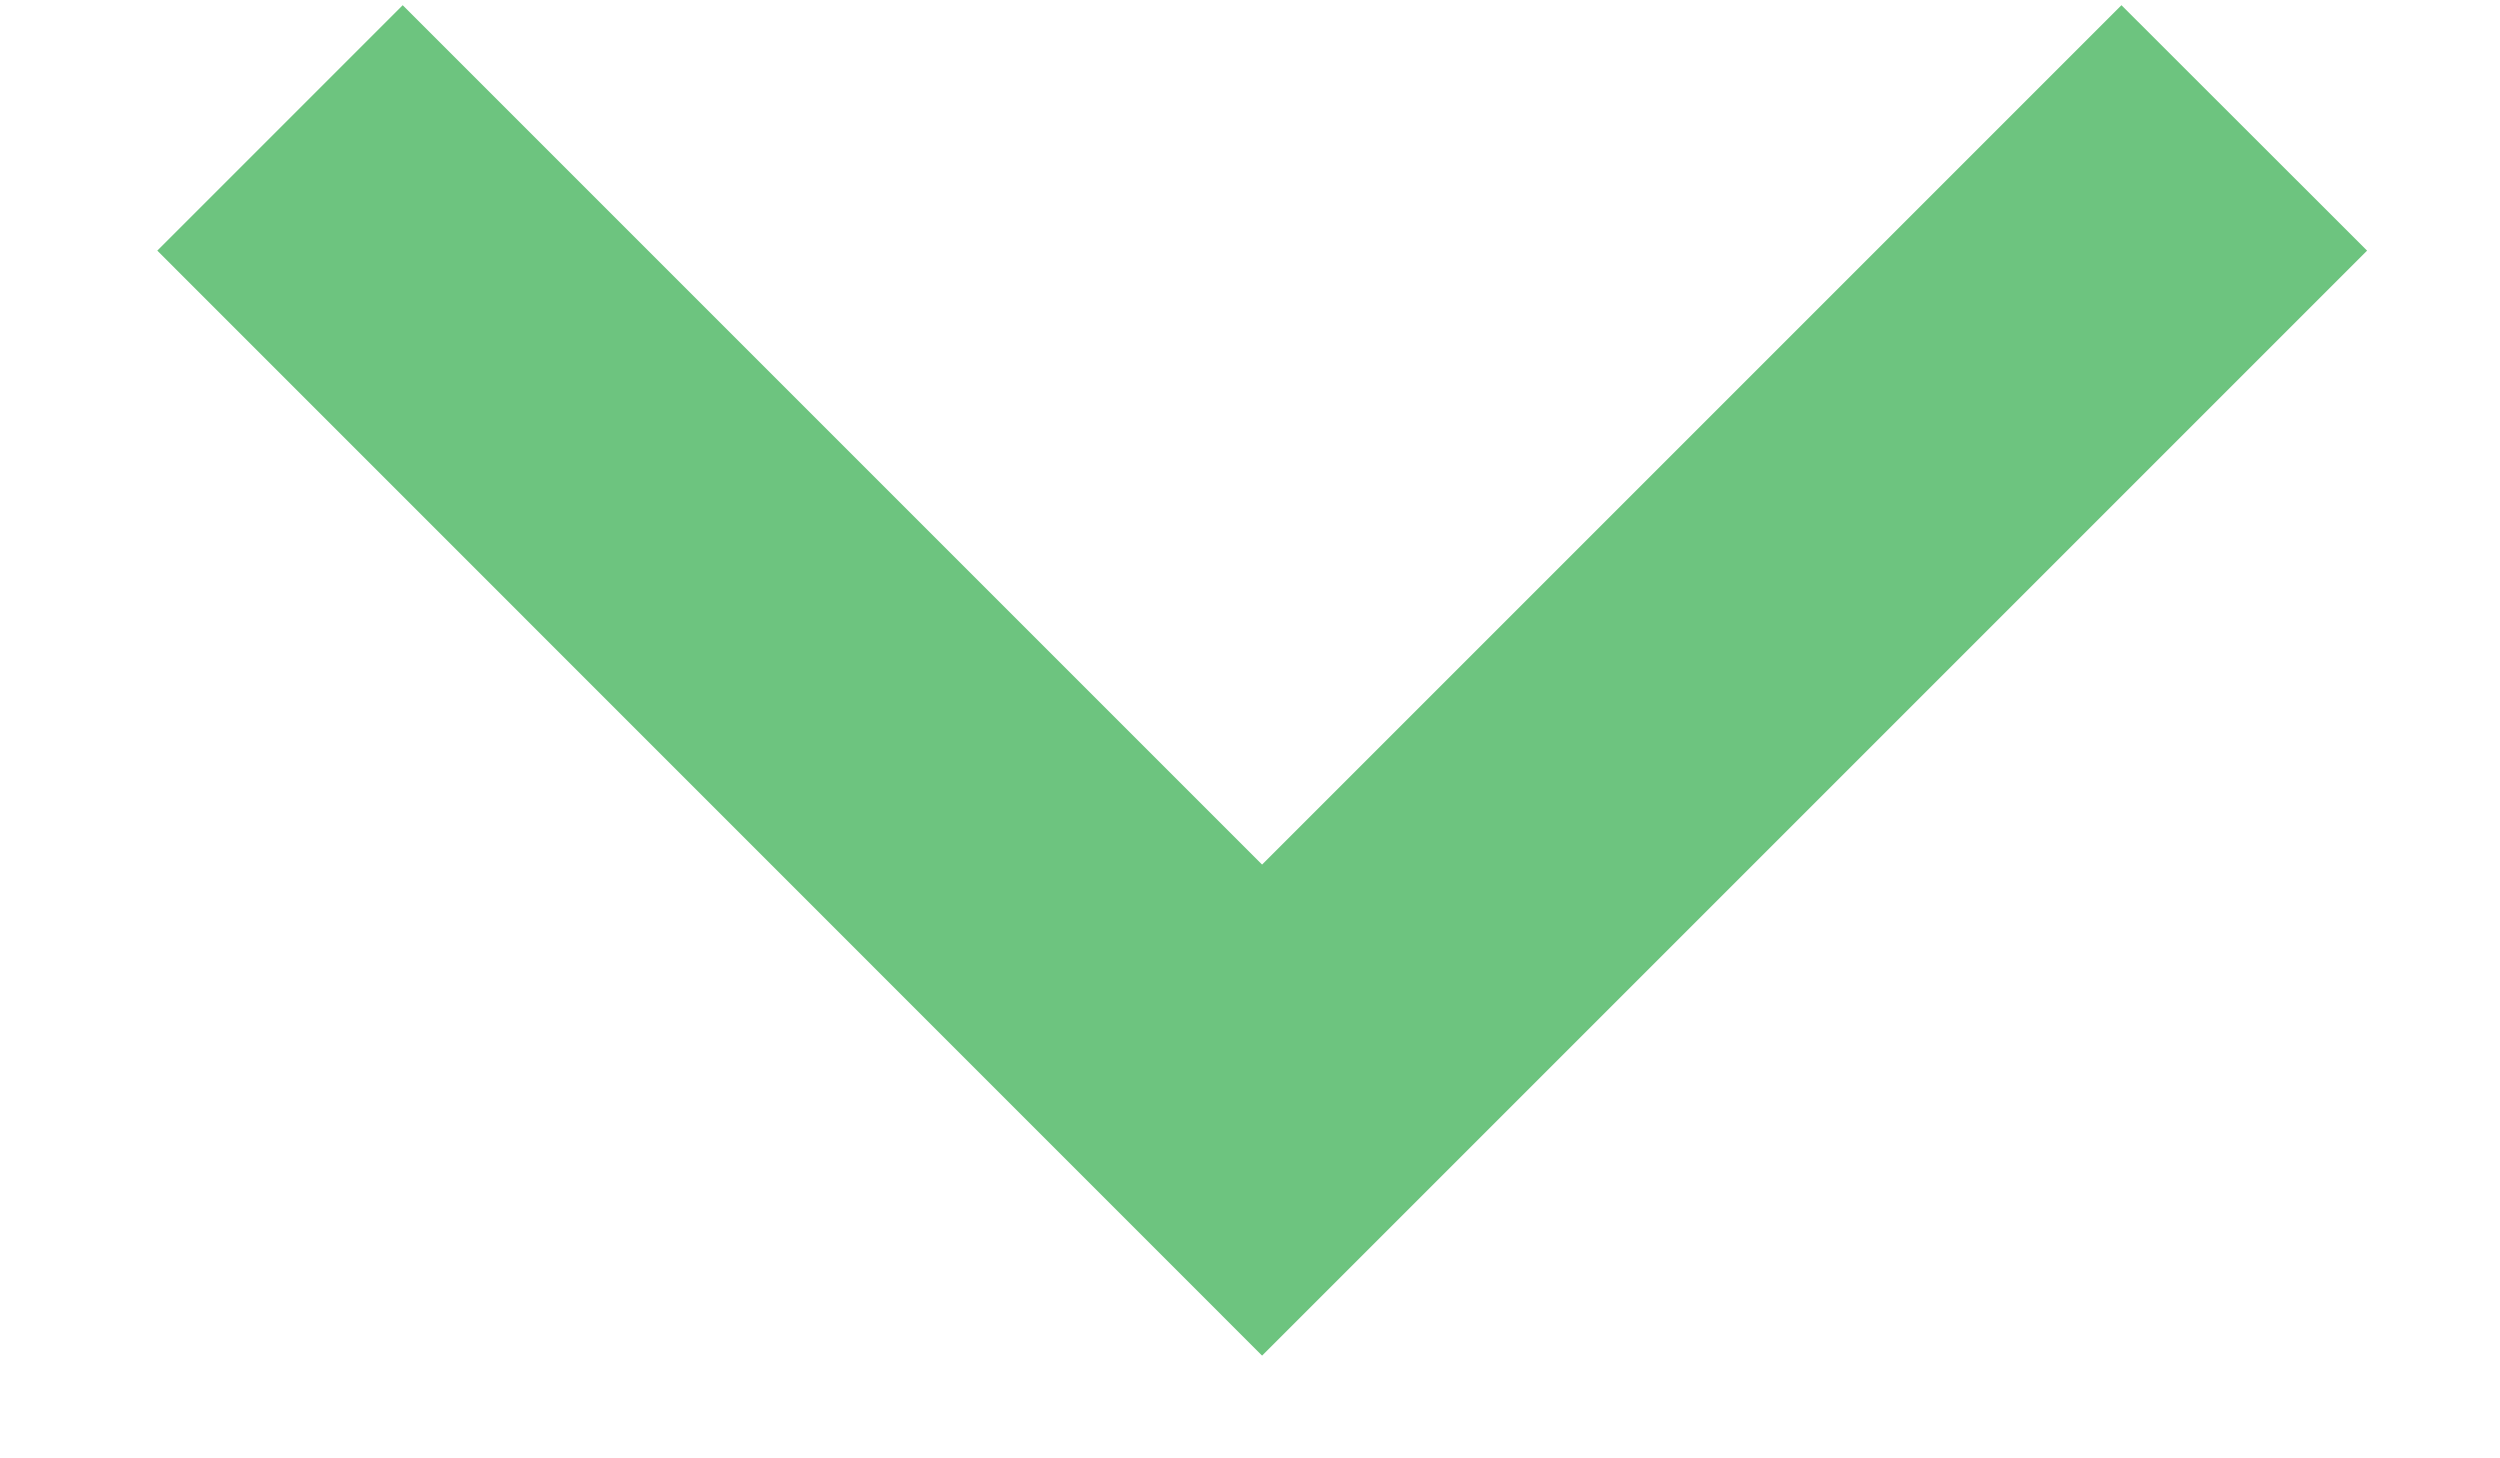 <svg width="12" height="7" viewBox="0 0 12 7" fill="none" xmlns="http://www.w3.org/2000/svg">
<path d="M6.058 4.15L10.183 0.025L11.362 1.203L6.058 6.507L0.755 1.203L1.933 0.025L6.058 4.15Z" fill="#6DC47F"/>
</svg>
